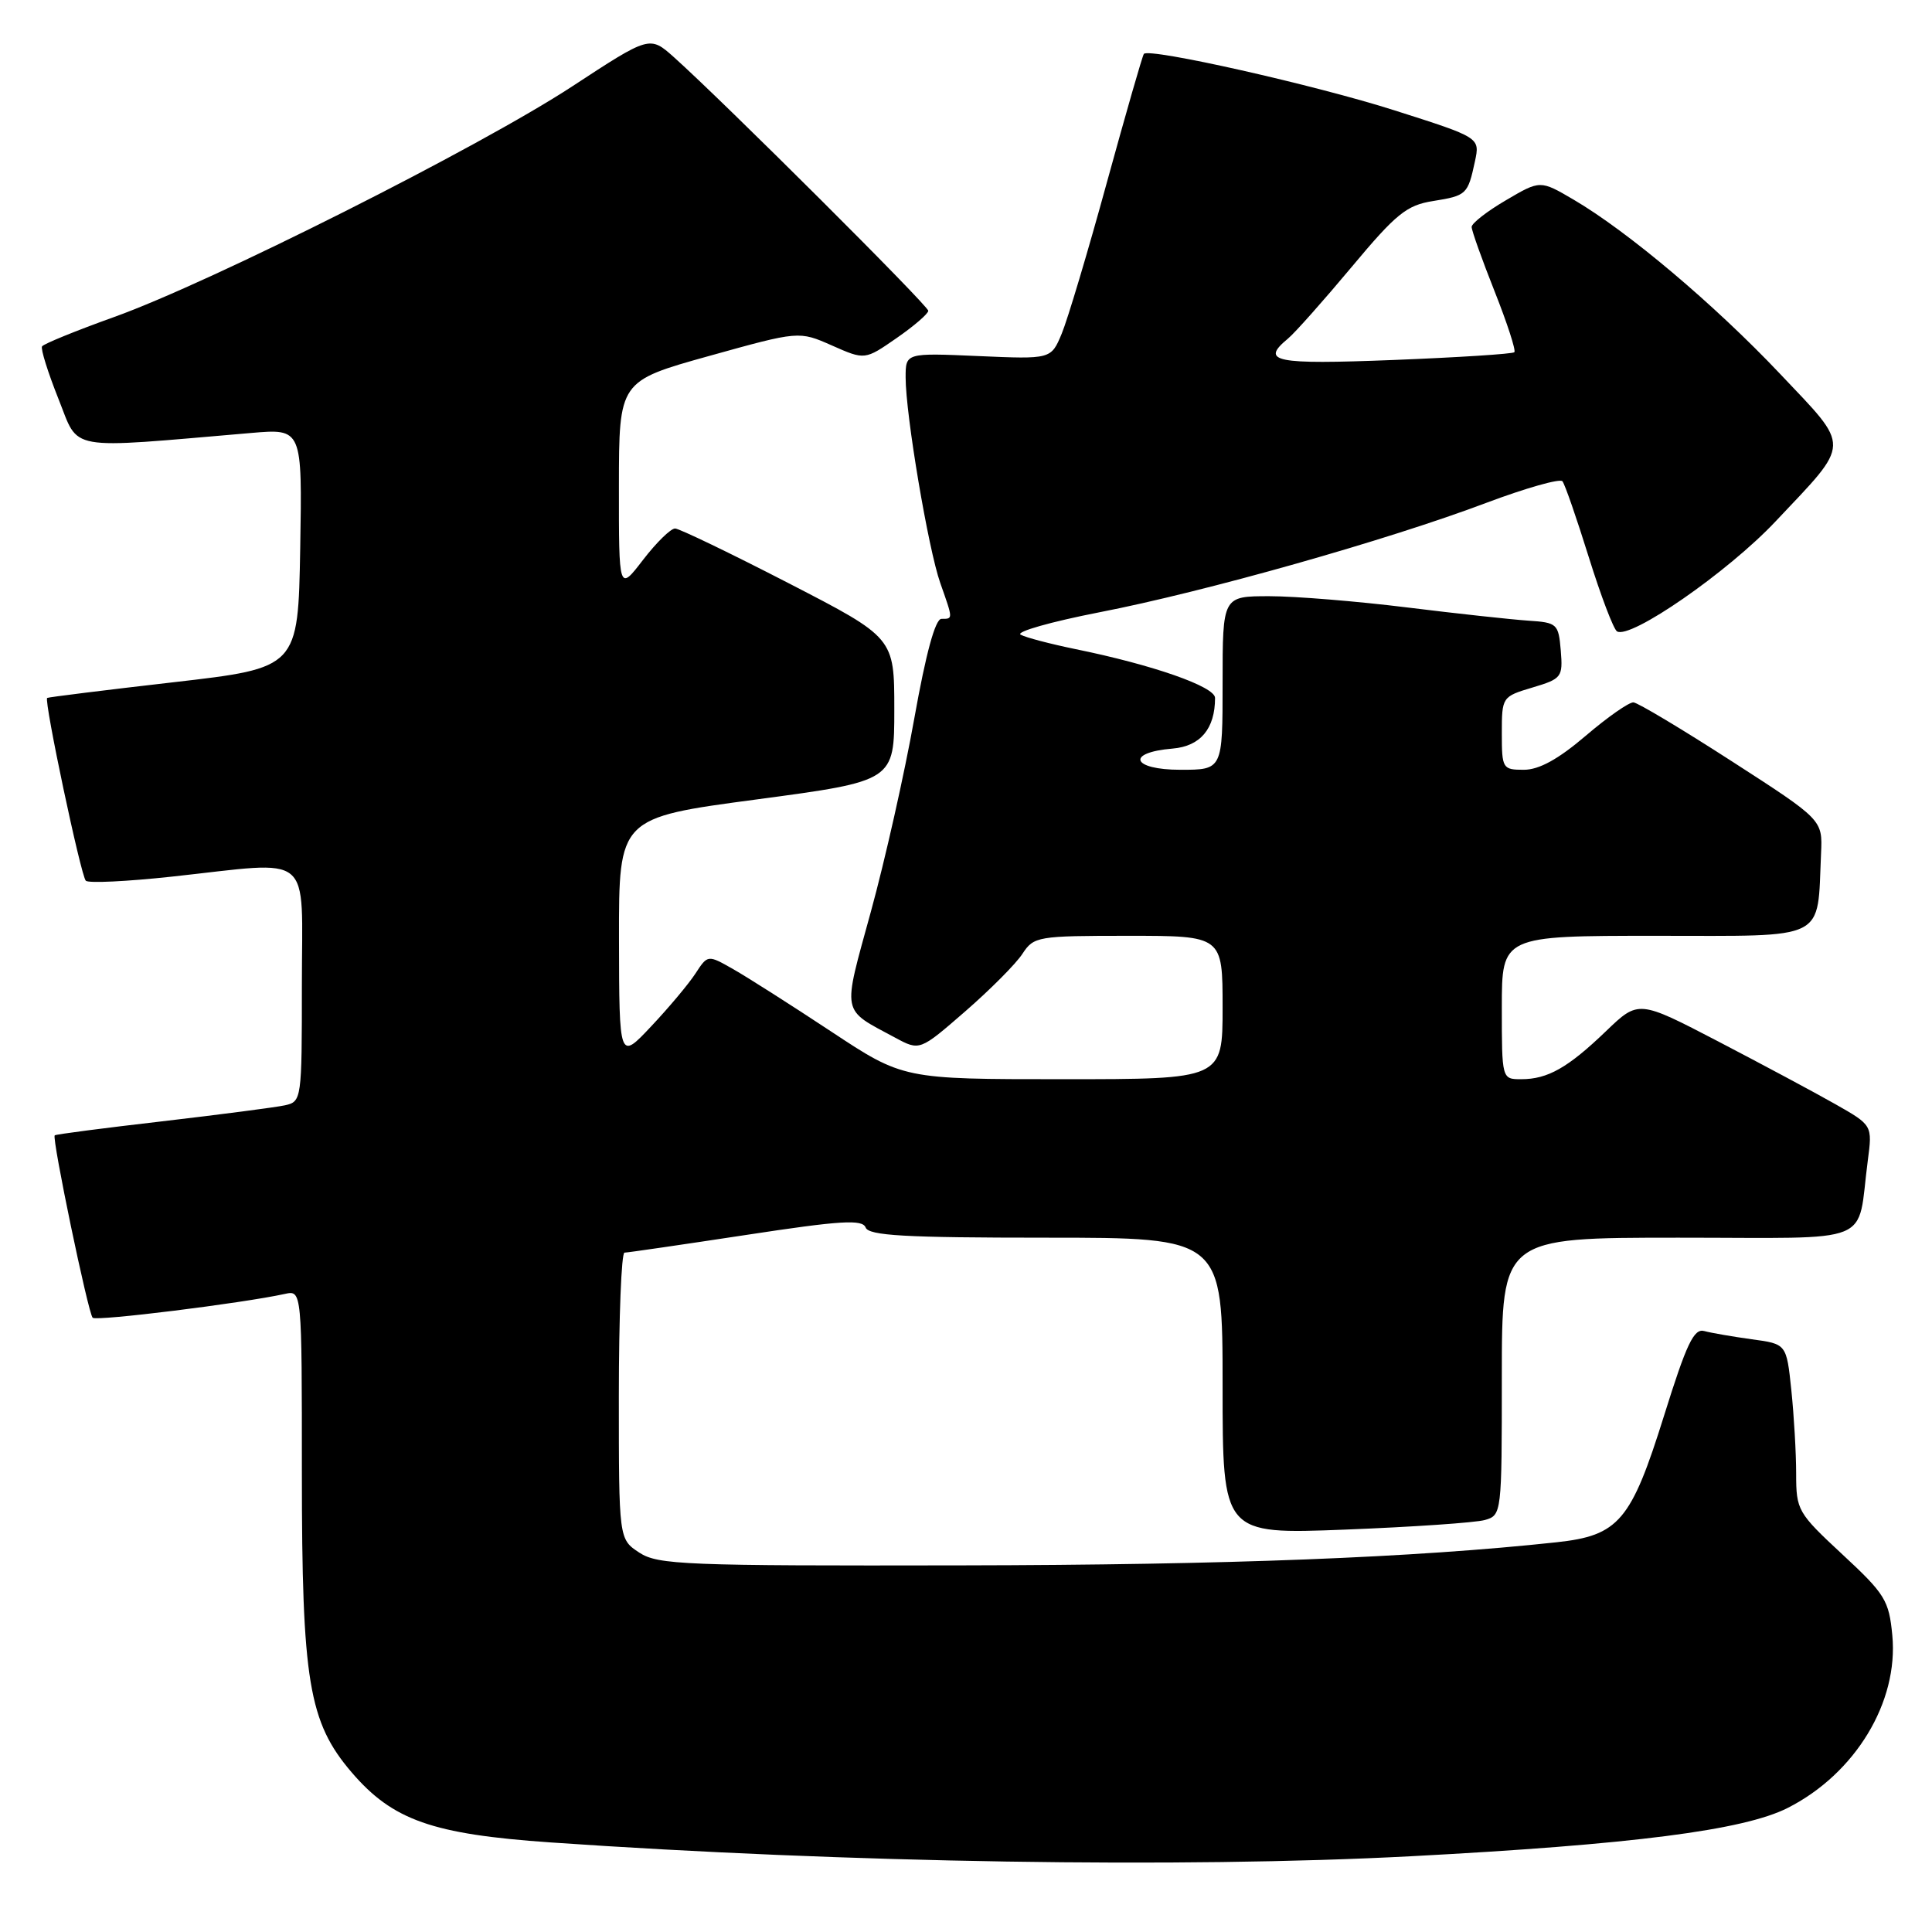 <?xml version="1.0" encoding="UTF-8" standalone="no"?>
<!DOCTYPE svg PUBLIC "-//W3C//DTD SVG 1.1//EN" "http://www.w3.org/Graphics/SVG/1.1/DTD/svg11.dtd" >
<svg xmlns="http://www.w3.org/2000/svg" xmlns:xlink="http://www.w3.org/1999/xlink" version="1.1" viewBox="0 0 256 256">
 <g >
 <path fill="currentColor"
d=" M 187.00 245.96 C 216.20 244.42 231.05 242.52 236.88 239.56 C 245.84 235.02 251.59 225.52 250.74 216.68 C 250.30 212.05 249.78 211.21 244.13 205.97 C 238.20 200.46 238.00 200.11 238.00 195.28 C 238.00 192.54 237.71 187.55 237.36 184.19 C 236.72 178.08 236.72 178.08 232.11 177.46 C 229.58 177.11 226.74 176.62 225.82 176.37 C 224.45 175.99 223.47 178.06 220.50 187.57 C 216.13 201.55 214.51 203.47 206.24 204.36 C 187.34 206.40 162.75 207.36 127.46 207.42 C 90.74 207.49 87.19 207.35 84.71 205.73 C 82.00 203.95 82.00 203.95 82.00 184.98 C 82.00 174.54 82.34 165.99 82.75 165.98 C 83.16 165.98 90.40 164.92 98.84 163.64 C 111.42 161.72 114.27 161.55 114.70 162.65 C 115.11 163.73 119.91 164.00 138.61 164.00 C 162.00 164.00 162.00 164.00 162.00 183.65 C 162.00 203.31 162.00 203.31 178.25 202.68 C 187.19 202.33 195.51 201.76 196.75 201.41 C 198.98 200.77 199.00 200.59 199.00 182.38 C 199.00 164.00 199.00 164.00 222.42 164.00 C 248.88 164.00 245.99 165.17 247.49 153.80 C 248.11 149.10 248.11 149.10 243.18 146.30 C 240.47 144.76 233.49 141.03 227.68 138.00 C 217.11 132.50 217.11 132.50 212.81 136.63 C 207.75 141.49 205.08 143.00 201.57 143.00 C 199.00 143.00 199.00 143.00 199.00 133.50 C 199.00 124.00 199.00 124.00 219.45 124.00 C 242.39 124.00 240.77 124.81 241.30 113.06 C 241.50 108.63 241.50 108.63 229.50 100.89 C 222.90 96.63 217.02 93.11 216.44 93.07 C 215.86 93.03 213.01 95.02 210.11 97.50 C 206.48 100.60 203.93 102.00 201.92 102.00 C 199.10 102.00 199.00 101.84 199.00 97.16 C 199.00 92.36 199.04 92.30 203.06 91.10 C 206.94 89.94 207.10 89.73 206.81 86.19 C 206.51 82.65 206.33 82.49 202.50 82.24 C 200.30 82.09 193.08 81.31 186.46 80.49 C 179.83 79.67 171.62 79.00 168.21 79.00 C 162.00 79.00 162.00 79.00 162.00 90.50 C 162.00 102.00 162.00 102.00 156.42 102.00 C 149.96 102.00 149.12 99.71 155.38 99.19 C 159.06 98.88 161.00 96.56 161.00 92.48 C 161.00 90.98 152.76 88.10 142.50 86.01 C 139.20 85.33 135.93 84.48 135.24 84.10 C 134.55 83.72 139.25 82.39 145.68 81.13 C 159.69 78.41 183.89 71.56 196.97 66.62 C 202.19 64.66 206.71 63.38 207.03 63.77 C 207.36 64.17 208.92 68.69 210.52 73.82 C 212.12 78.95 213.80 83.37 214.26 83.66 C 216.03 84.75 228.94 75.81 235.26 69.10 C 245.35 58.41 245.31 59.52 235.87 49.54 C 227.15 40.33 215.70 30.67 208.52 26.46 C 204.09 23.86 204.09 23.86 199.55 26.53 C 197.05 27.99 195.00 29.59 195.00 30.07 C 195.00 30.55 196.37 34.39 198.04 38.60 C 199.71 42.81 200.89 46.44 200.66 46.67 C 200.43 46.90 193.21 47.36 184.62 47.70 C 168.85 48.32 166.96 47.93 170.66 44.87 C 171.57 44.12 175.36 39.85 179.09 35.39 C 184.99 28.32 186.39 27.19 189.88 26.64 C 194.34 25.92 194.49 25.78 195.44 21.37 C 196.11 18.23 196.11 18.23 184.80 14.63 C 174.27 11.27 152.30 6.32 151.57 7.14 C 151.39 7.34 149.19 15.00 146.67 24.16 C 144.16 33.33 141.46 42.35 140.68 44.22 C 139.27 47.60 139.27 47.60 129.63 47.18 C 120.00 46.76 120.00 46.76 120.00 50.01 C 120.00 54.95 123.00 72.74 124.59 77.25 C 126.30 82.10 126.30 82.00 124.75 82.00 C 123.93 82.00 122.69 86.56 121.15 95.19 C 119.86 102.45 117.27 113.98 115.39 120.82 C 111.60 134.65 111.40 133.61 118.62 137.50 C 121.87 139.25 121.87 139.25 127.90 134.01 C 131.21 131.13 134.63 127.70 135.48 126.38 C 136.99 124.08 137.48 124.00 149.52 124.00 C 162.00 124.00 162.00 124.00 162.00 133.50 C 162.00 143.00 162.00 143.00 140.85 143.00 C 119.69 143.00 119.69 143.00 110.10 136.66 C 104.82 133.17 98.99 129.46 97.14 128.41 C 93.78 126.50 93.78 126.50 92.15 129.00 C 91.25 130.38 88.61 133.53 86.28 136.00 C 82.05 140.50 82.05 140.50 82.02 124.43 C 82.00 108.36 82.00 108.36 100.25 105.93 C 118.50 103.49 118.50 103.49 118.50 94.00 C 118.50 84.50 118.50 84.50 104.50 77.28 C 96.80 73.31 90.03 70.05 89.46 70.03 C 88.89 70.01 86.98 71.88 85.21 74.18 C 82.00 78.36 82.00 78.36 82.01 64.43 C 82.02 50.50 82.02 50.50 93.95 47.17 C 105.87 43.85 105.87 43.85 110.24 45.78 C 114.60 47.71 114.60 47.71 118.80 44.80 C 121.11 43.20 123.00 41.57 123.00 41.18 C 123.00 40.50 95.92 13.51 89.30 7.58 C 86.09 4.72 86.09 4.72 75.80 11.46 C 63.44 19.55 27.91 37.43 15.11 42.01 C 10.07 43.82 5.77 45.57 5.57 45.90 C 5.37 46.23 6.35 49.35 7.74 52.84 C 10.56 59.87 8.43 59.49 33.28 57.37 C 40.05 56.79 40.05 56.79 39.78 72.65 C 39.50 88.50 39.50 88.50 23.00 90.40 C 13.93 91.44 6.39 92.38 6.25 92.48 C 5.80 92.81 10.72 116.06 11.37 116.70 C 11.71 117.05 16.83 116.80 22.75 116.16 C 41.81 114.10 40.00 112.59 40.00 130.48 C 40.00 145.72 39.97 145.97 37.75 146.46 C 36.51 146.73 29.20 147.68 21.50 148.58 C 13.80 149.47 7.39 150.30 7.25 150.44 C 6.85 150.81 11.68 174.02 12.28 174.61 C 12.76 175.09 32.10 172.69 37.75 171.45 C 40.00 170.96 40.00 170.96 40.00 195.17 C 40.00 222.75 40.90 228.19 46.59 234.84 C 52.03 241.19 57.28 243.04 72.94 244.13 C 112.21 246.85 156.62 247.56 187.00 245.96 Z "/>
</g>
</svg>